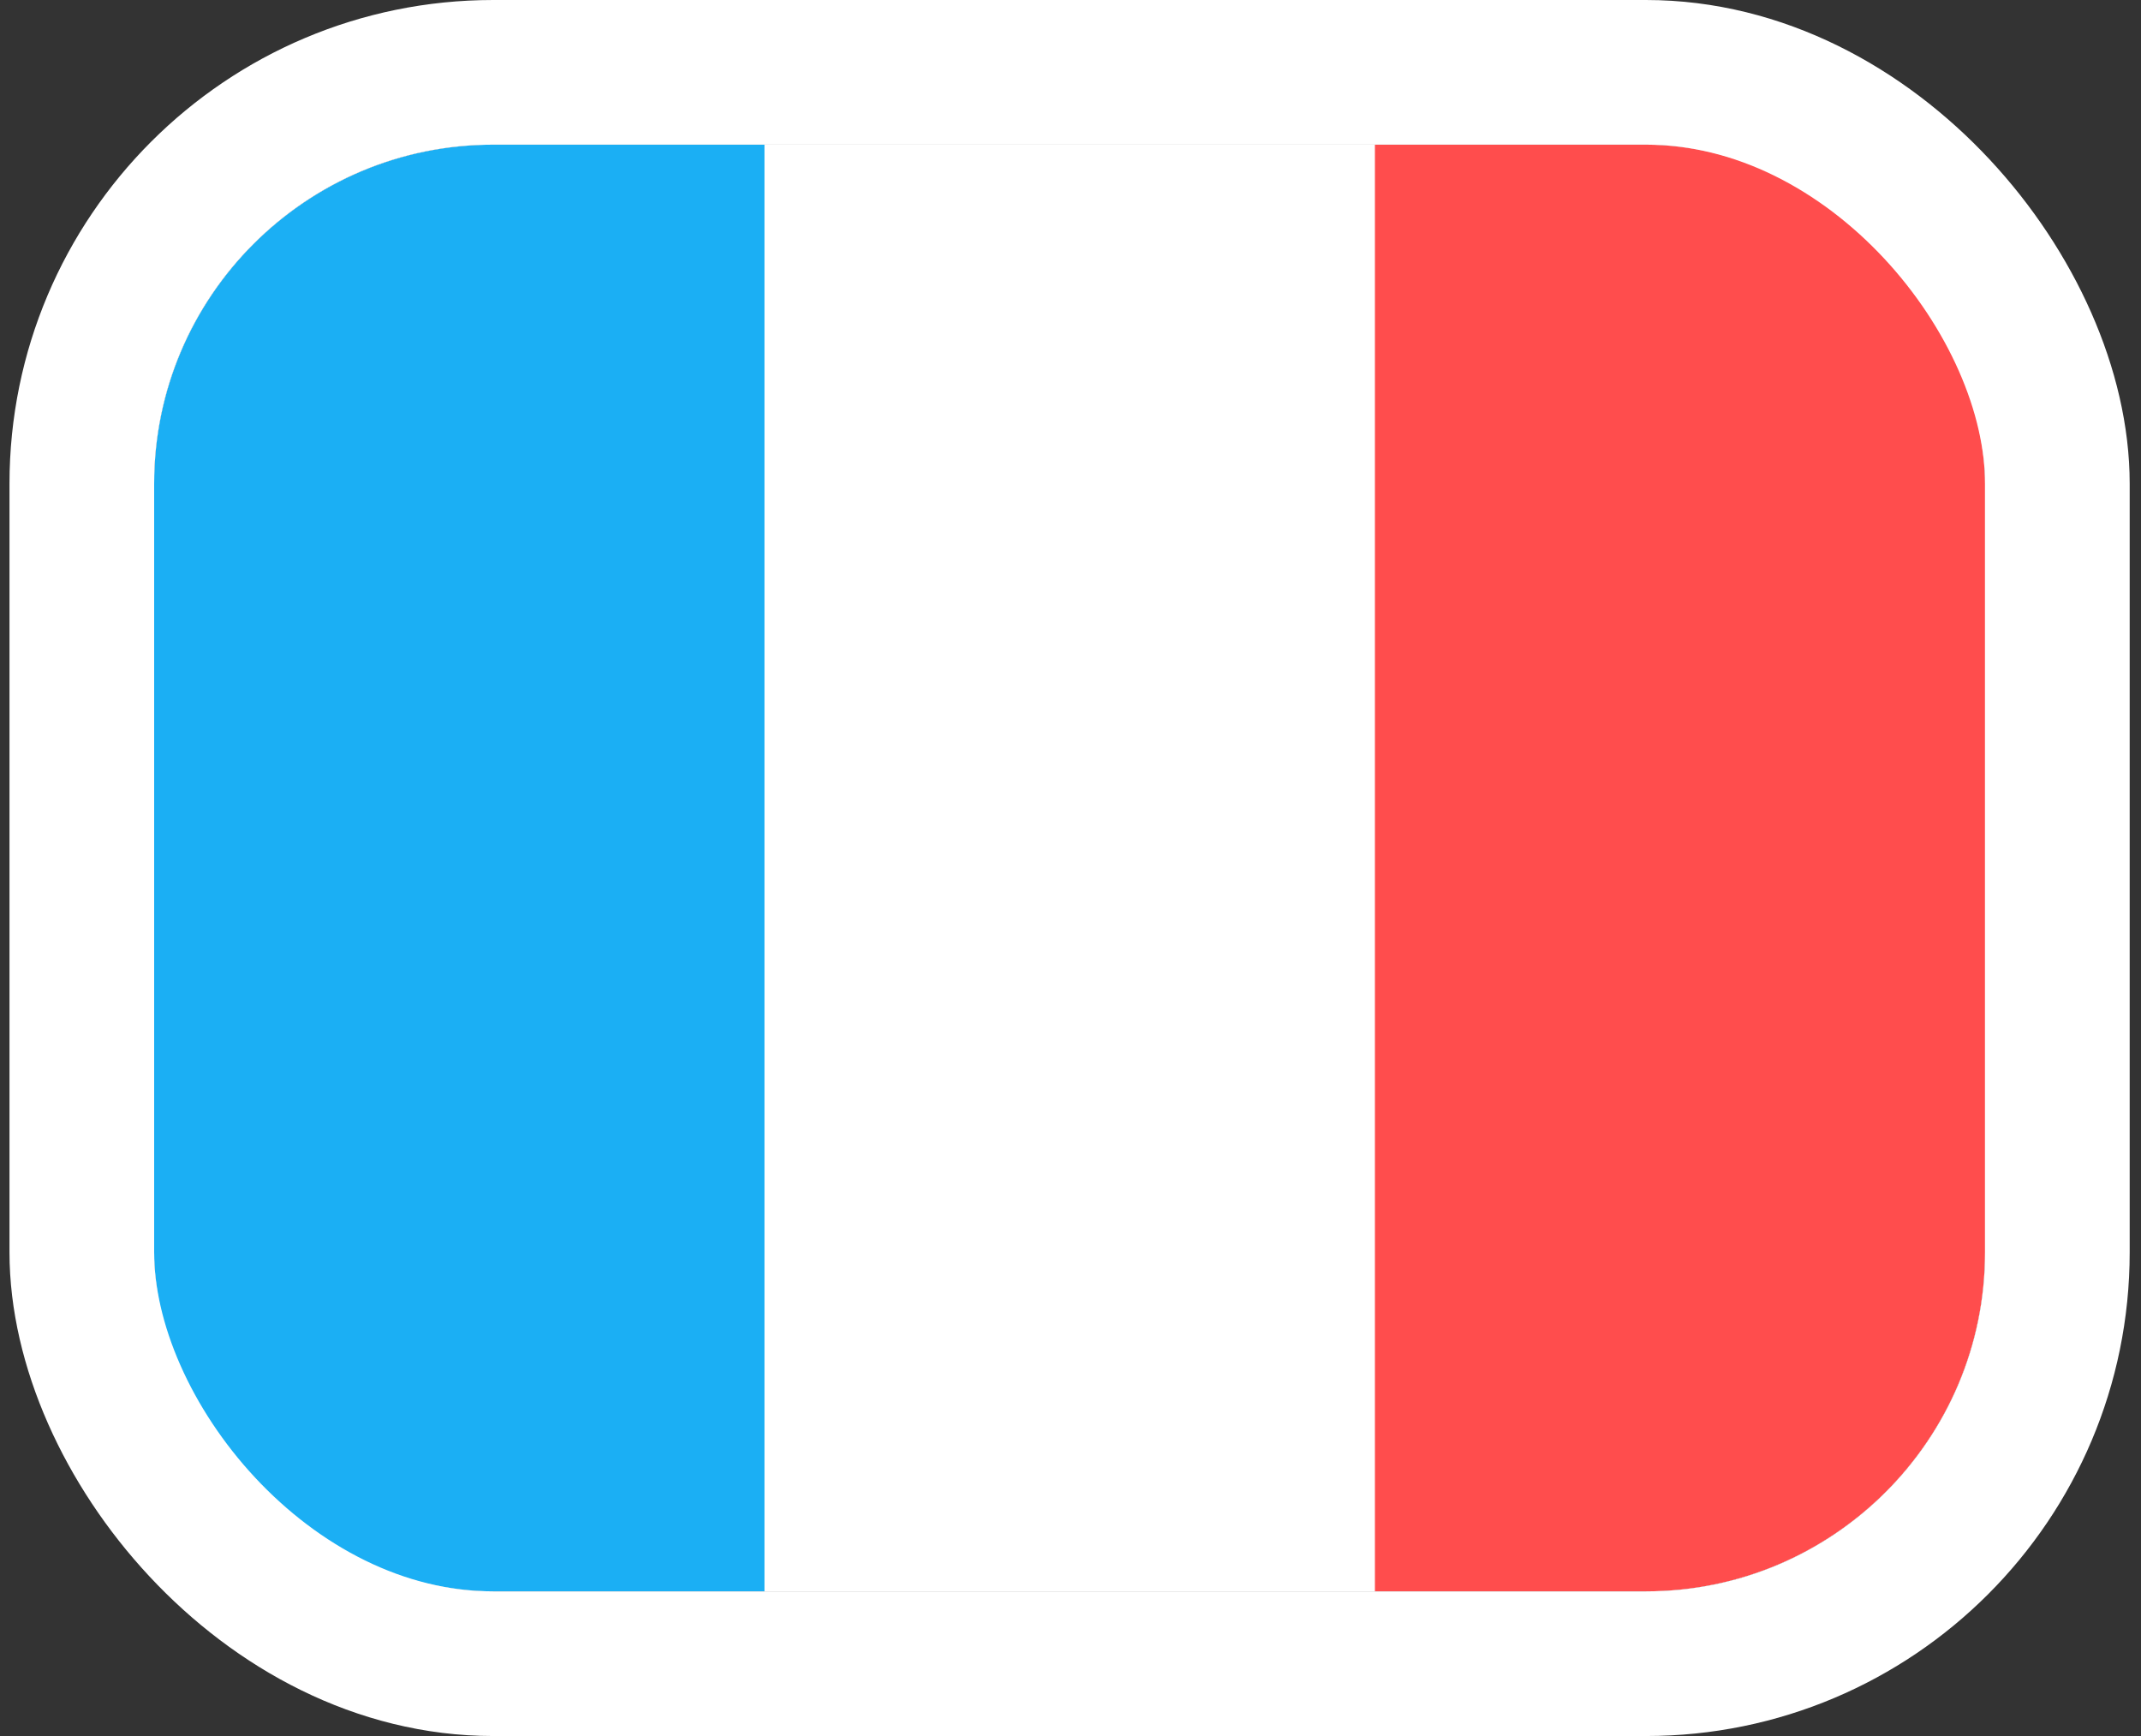 <svg width="148" height="120" viewBox="0 0 148 120" fill="none" xmlns="http://www.w3.org/2000/svg">
<rect x="0" y="0" width="148" height="120" fill="#333333" stroke="none"/>
<g clip-path="url(#clip0_33_2656)">
<rect x="10.656" y="10" width="126.562" height="100" rx="23.438" fill="white"/>
<rect x="95.031" y="10" width="42.188" height="100" fill="#FF4D4D"/>
<rect x="52.844" y="10" width="42.188" height="100" fill="white"/>
<rect x="10.656" y="10" width="42.188" height="100" fill="#1BAFF4"/>
</g>
<rect x="5.656" y="5" width="136.562" height="110" rx="28.438" stroke="white" stroke-width="10"/>
<defs>
<clipPath id="clip0_33_2656">
<rect x="10.656" y="10" width="126.562" height="100" rx="23.438" fill="white"/>
</clipPath>
</defs>
</svg>
